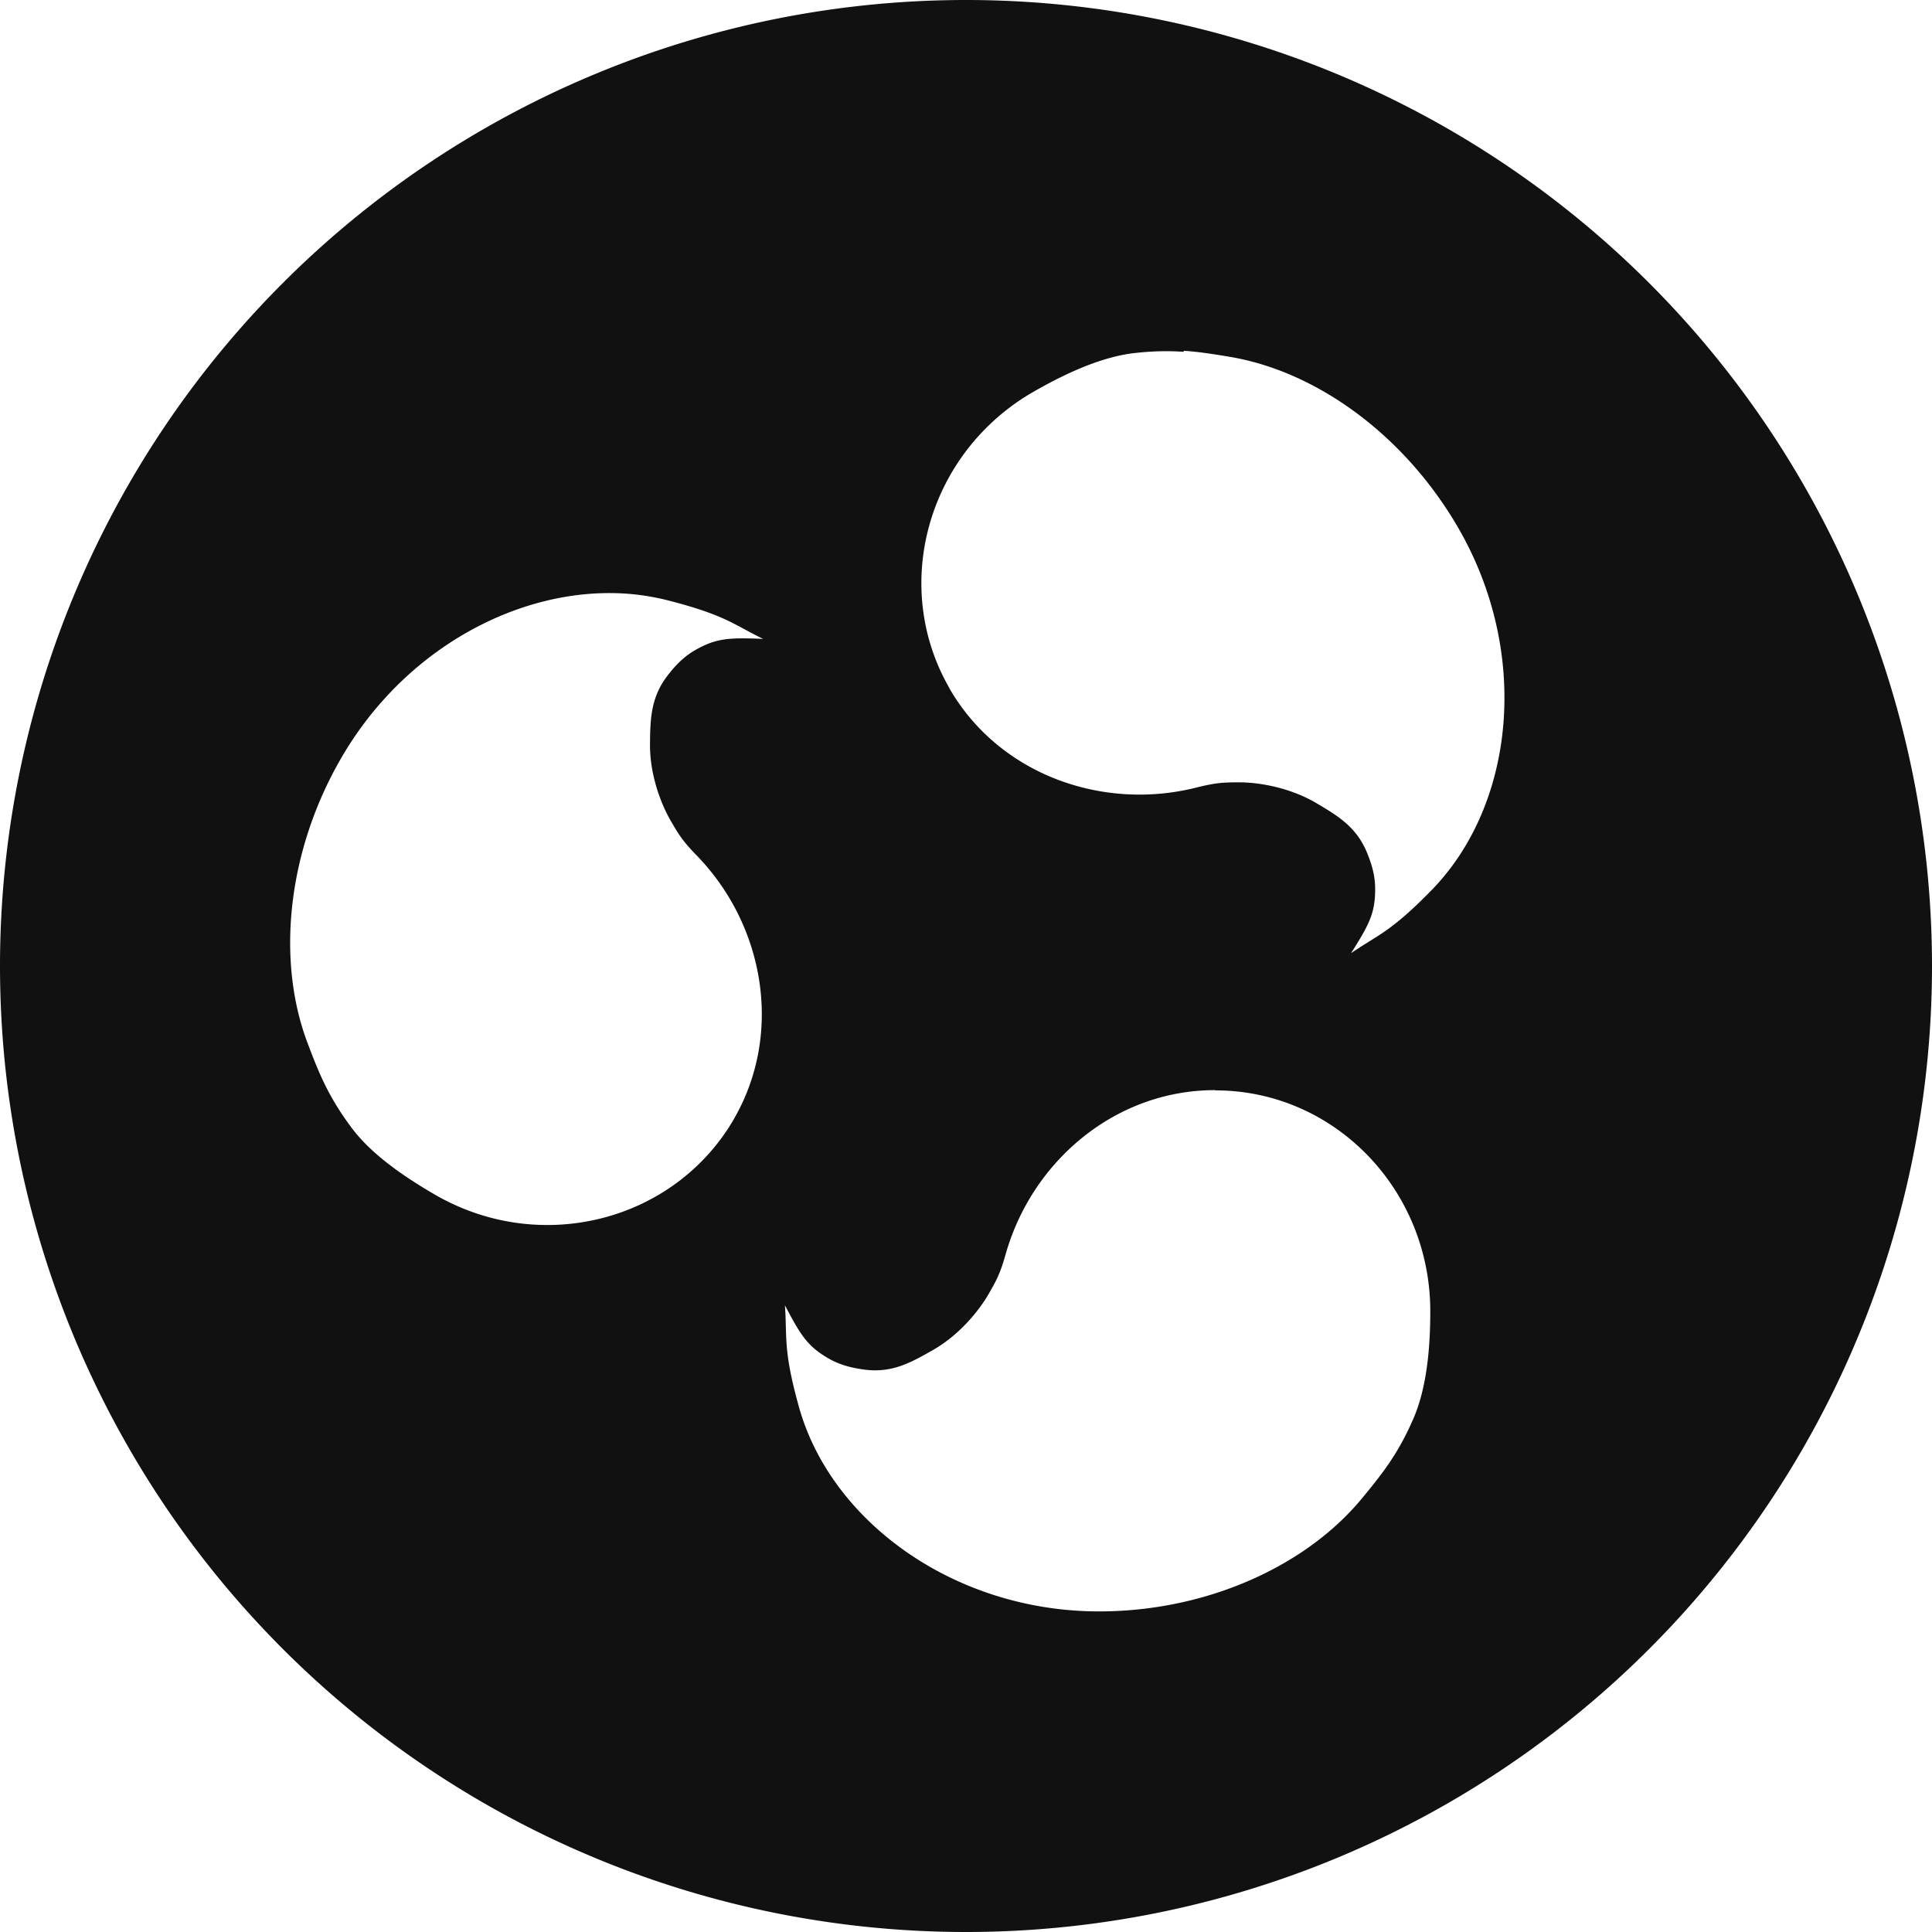 <svg version="1.1" viewBox="0 0 32 32" xmlns="http://www.w3.org/2000/svg">
 <title>Ubuntu Budgie</title>
 <path fill="#111" d="m16 0a16 16 0 0 0-16 16 16 16 0 0 0 16 16 16 16 0 0 0 16-16 16 16 0 0 0-16-16zm3.61 5.81c0.246 0.017 0.482 0.054 0.746 0.098 1.45 0.238 2.91 1.3 3.8 2.84 1.2 2.08 0.931 4.58-0.439 5.99-0.688 0.705-0.892 0.743-1.34 1.05 0.307-0.483 0.401-0.67 0.4-1.07-3.75e-4 -0.251-0.08-0.455-0.125-0.57-0.174-0.444-0.484-0.63-0.846-0.844-0.444-0.263-0.958-0.346-1.28-0.346-0.25 5.3e-4 -0.379 0.003-0.709 0.086-1.56 0.394-3.27-0.219-4.09-1.64h0.002c-0.984-1.7-0.366-3.9 1.38-4.91 0.516-0.297 1.12-0.582 1.68-0.646 0.31-0.035 0.566-0.038 0.812-0.021zm-9.28 4.02c0.247 0.015 0.491 0.053 0.729 0.113 0.955 0.244 1.09 0.401 1.58 0.639-0.572-0.024-0.781-0.011-1.13 0.189-0.217 0.126-0.356 0.297-0.434 0.395-0.297 0.373-0.304 0.732-0.309 1.15-0.006 0.516 0.182 1 0.344 1.28 0.126 0.217 0.191 0.328 0.428 0.572 1.12 1.15 1.44 2.94 0.621 4.36v0.002c-0.984 1.7-3.2 2.27-4.95 1.26-0.515-0.298-1.07-0.677-1.4-1.13-0.371-0.501-0.528-0.887-0.717-1.39-0.517-1.37-0.334-3.17 0.557-4.71 1.05-1.82 2.95-2.83 4.68-2.73zm9.8 8.23c1.97 0 3.56 1.64 3.56 3.66-1.68e-4 0.595-0.055 1.26-0.281 1.78-0.248 0.571-0.504 0.898-0.844 1.31-0.928 1.13-2.58 1.88-4.36 1.88-2.4 0-4.44-1.49-4.97-3.38-0.266-0.949-0.196-1.15-0.234-1.69 0.265 0.507 0.38 0.683 0.727 0.883 0.218 0.125 0.436 0.159 0.559 0.178 0.472 0.071 0.786-0.105 1.15-0.311 0.45-0.253 0.777-0.658 0.938-0.938 0.125-0.217 0.189-0.329 0.281-0.656 0.439-1.55 1.82-2.72 3.47-2.72z"/>
 <!--text-here-->
</svg>
